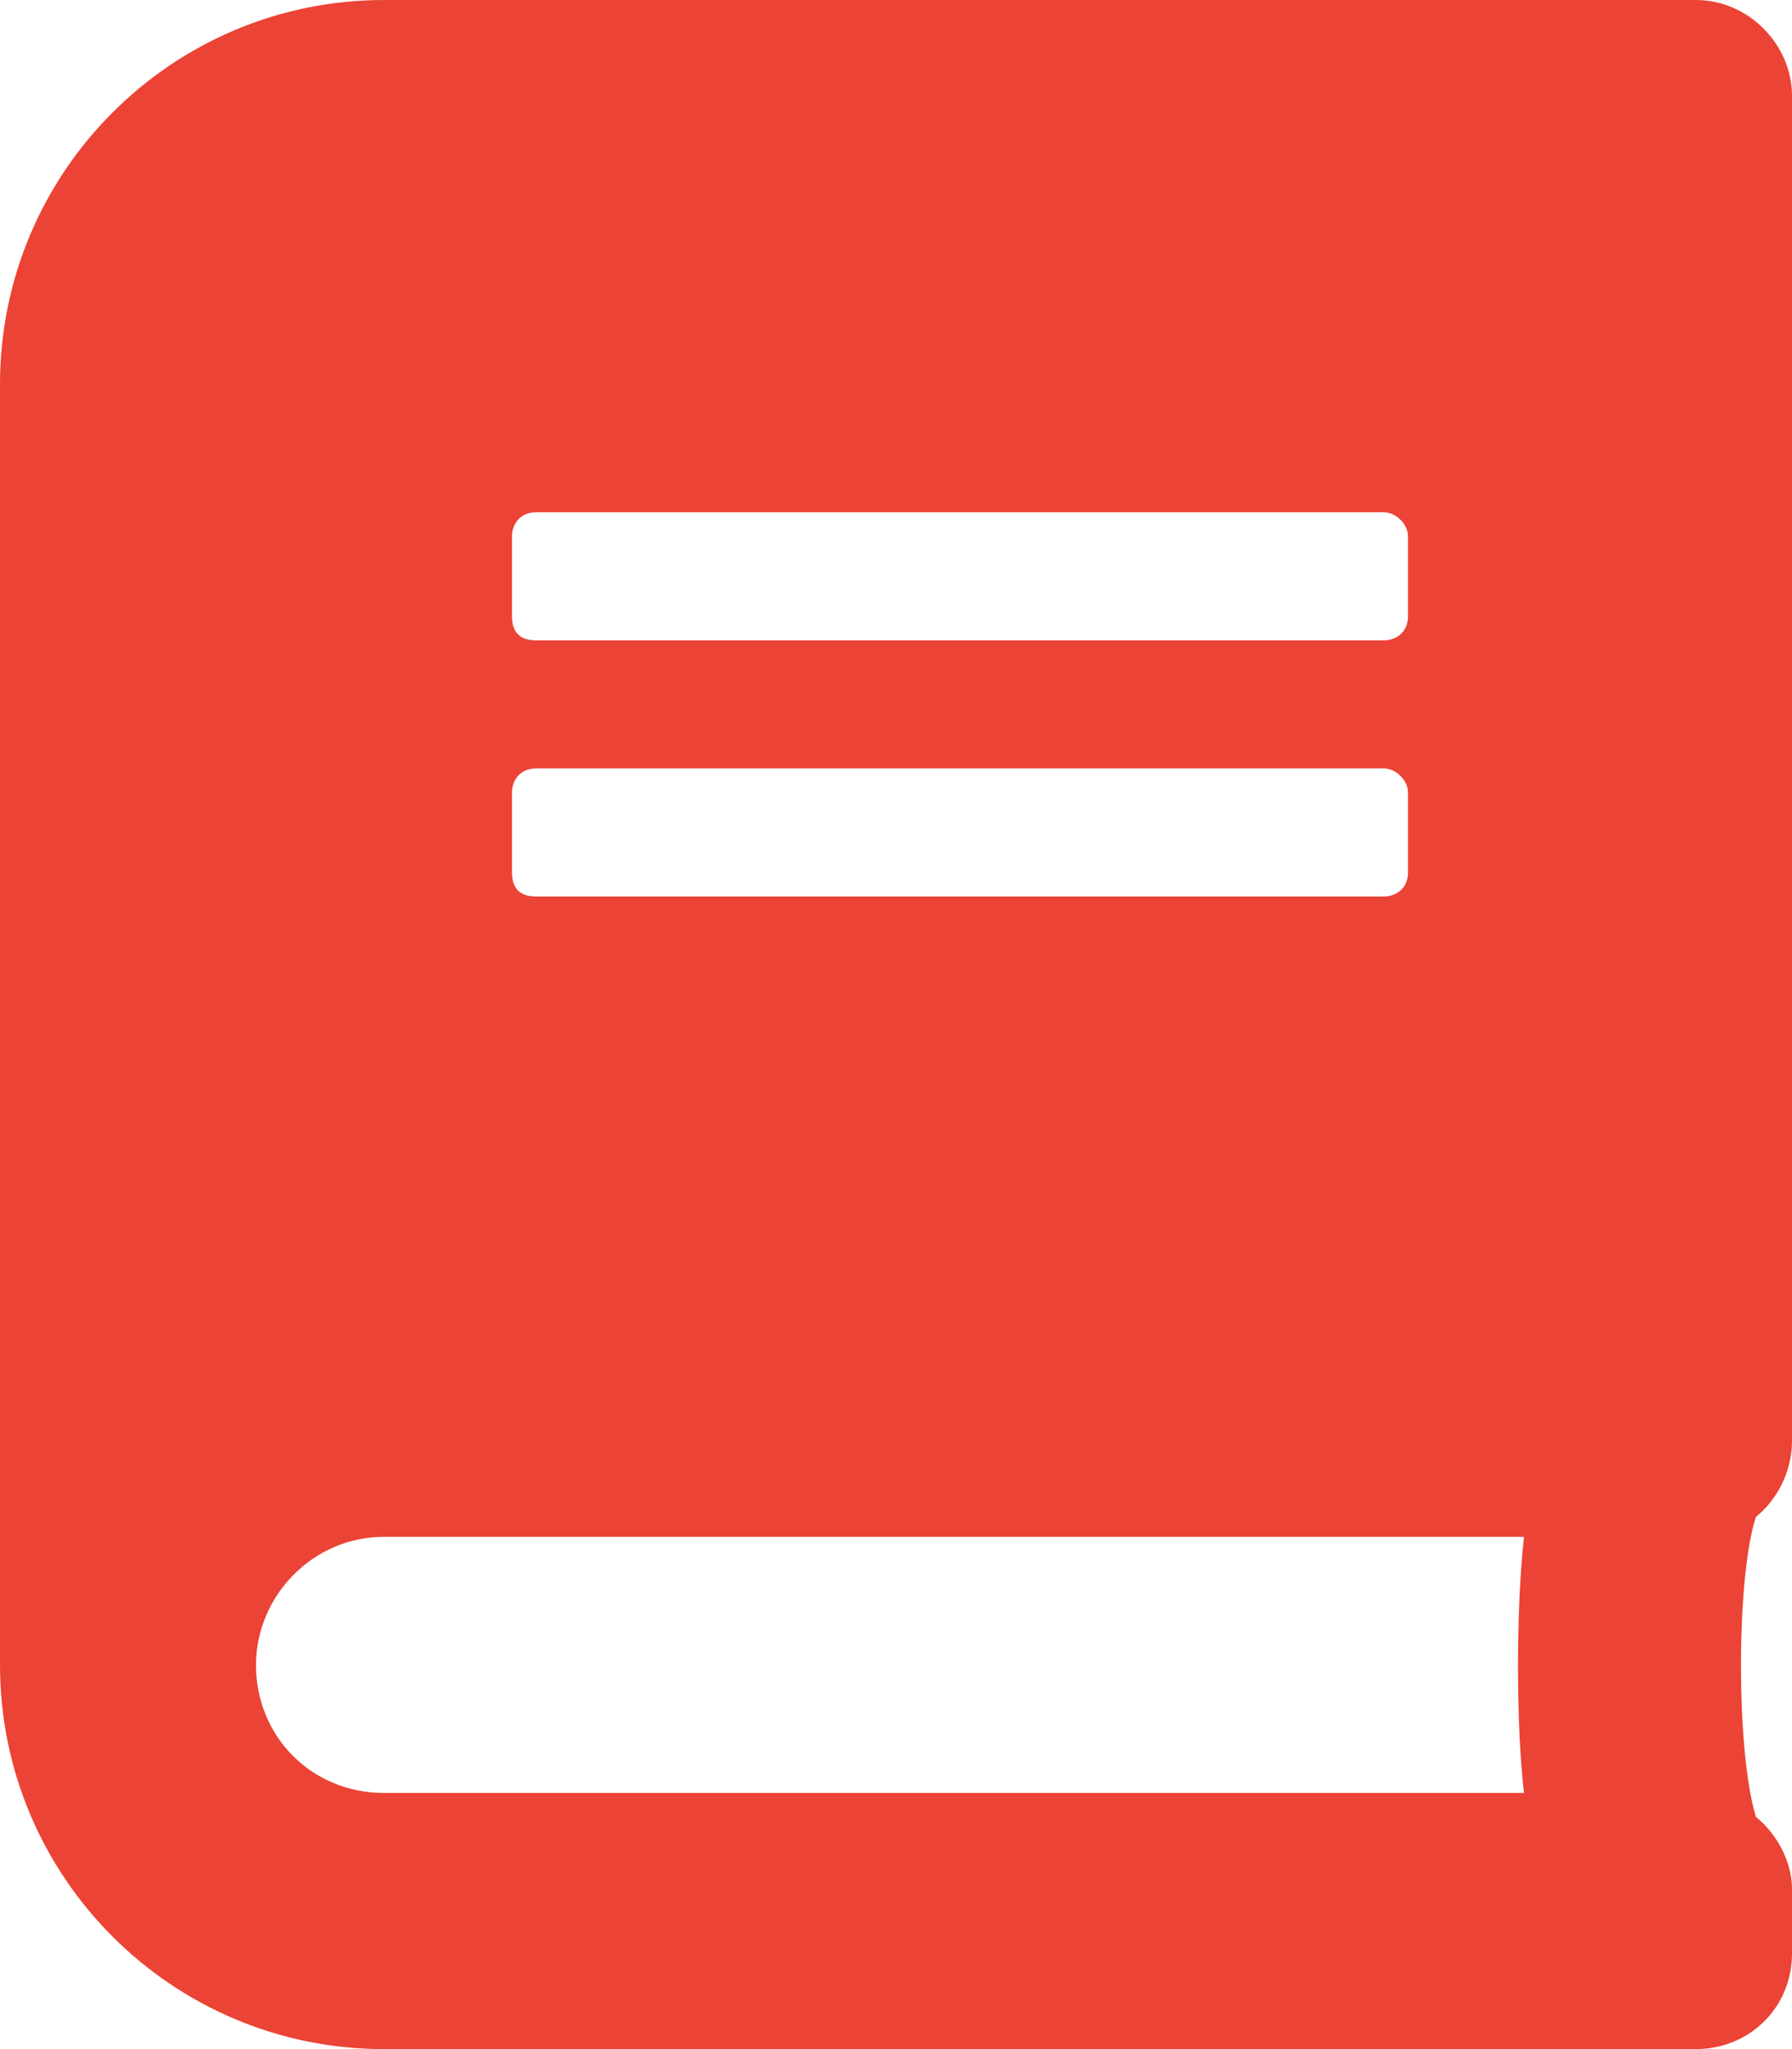 <svg width="63" height="72" viewBox="0 0 63 72" fill="none" xmlns="http://www.w3.org/2000/svg">
<path d="M63 50.625V3.375C63 1.547 61.453 0 59.625 0H13.5C6.047 0 0 6.047 0 13.5V58.5C0 65.953 6.047 72 13.5 72H59.625C61.453 72 63 70.594 63 68.625V66.375C63 65.391 62.438 64.406 61.734 63.844C61.031 61.594 61.031 55.406 61.734 53.297C62.438 52.734 63 51.75 63 50.625ZM18 18.844C18 18.422 18.281 18 18.844 18H48.656C49.078 18 49.5 18.422 49.5 18.844V21.656C49.5 22.219 49.078 22.5 48.656 22.5H18.844C18.281 22.5 18 22.219 18 21.656V18.844ZM18 27.844C18 27.422 18.281 27 18.844 27H48.656C49.078 27 49.5 27.422 49.5 27.844V30.656C49.5 31.219 49.078 31.5 48.656 31.5H18.844C18.281 31.5 18 31.219 18 30.656V27.844ZM53.578 63H13.5C10.969 63 9 61.031 9 58.5C9 56.109 10.969 54 13.5 54H53.578C53.297 56.531 53.297 60.609 53.578 63Z" fill="#EB4335"/>
</svg>

